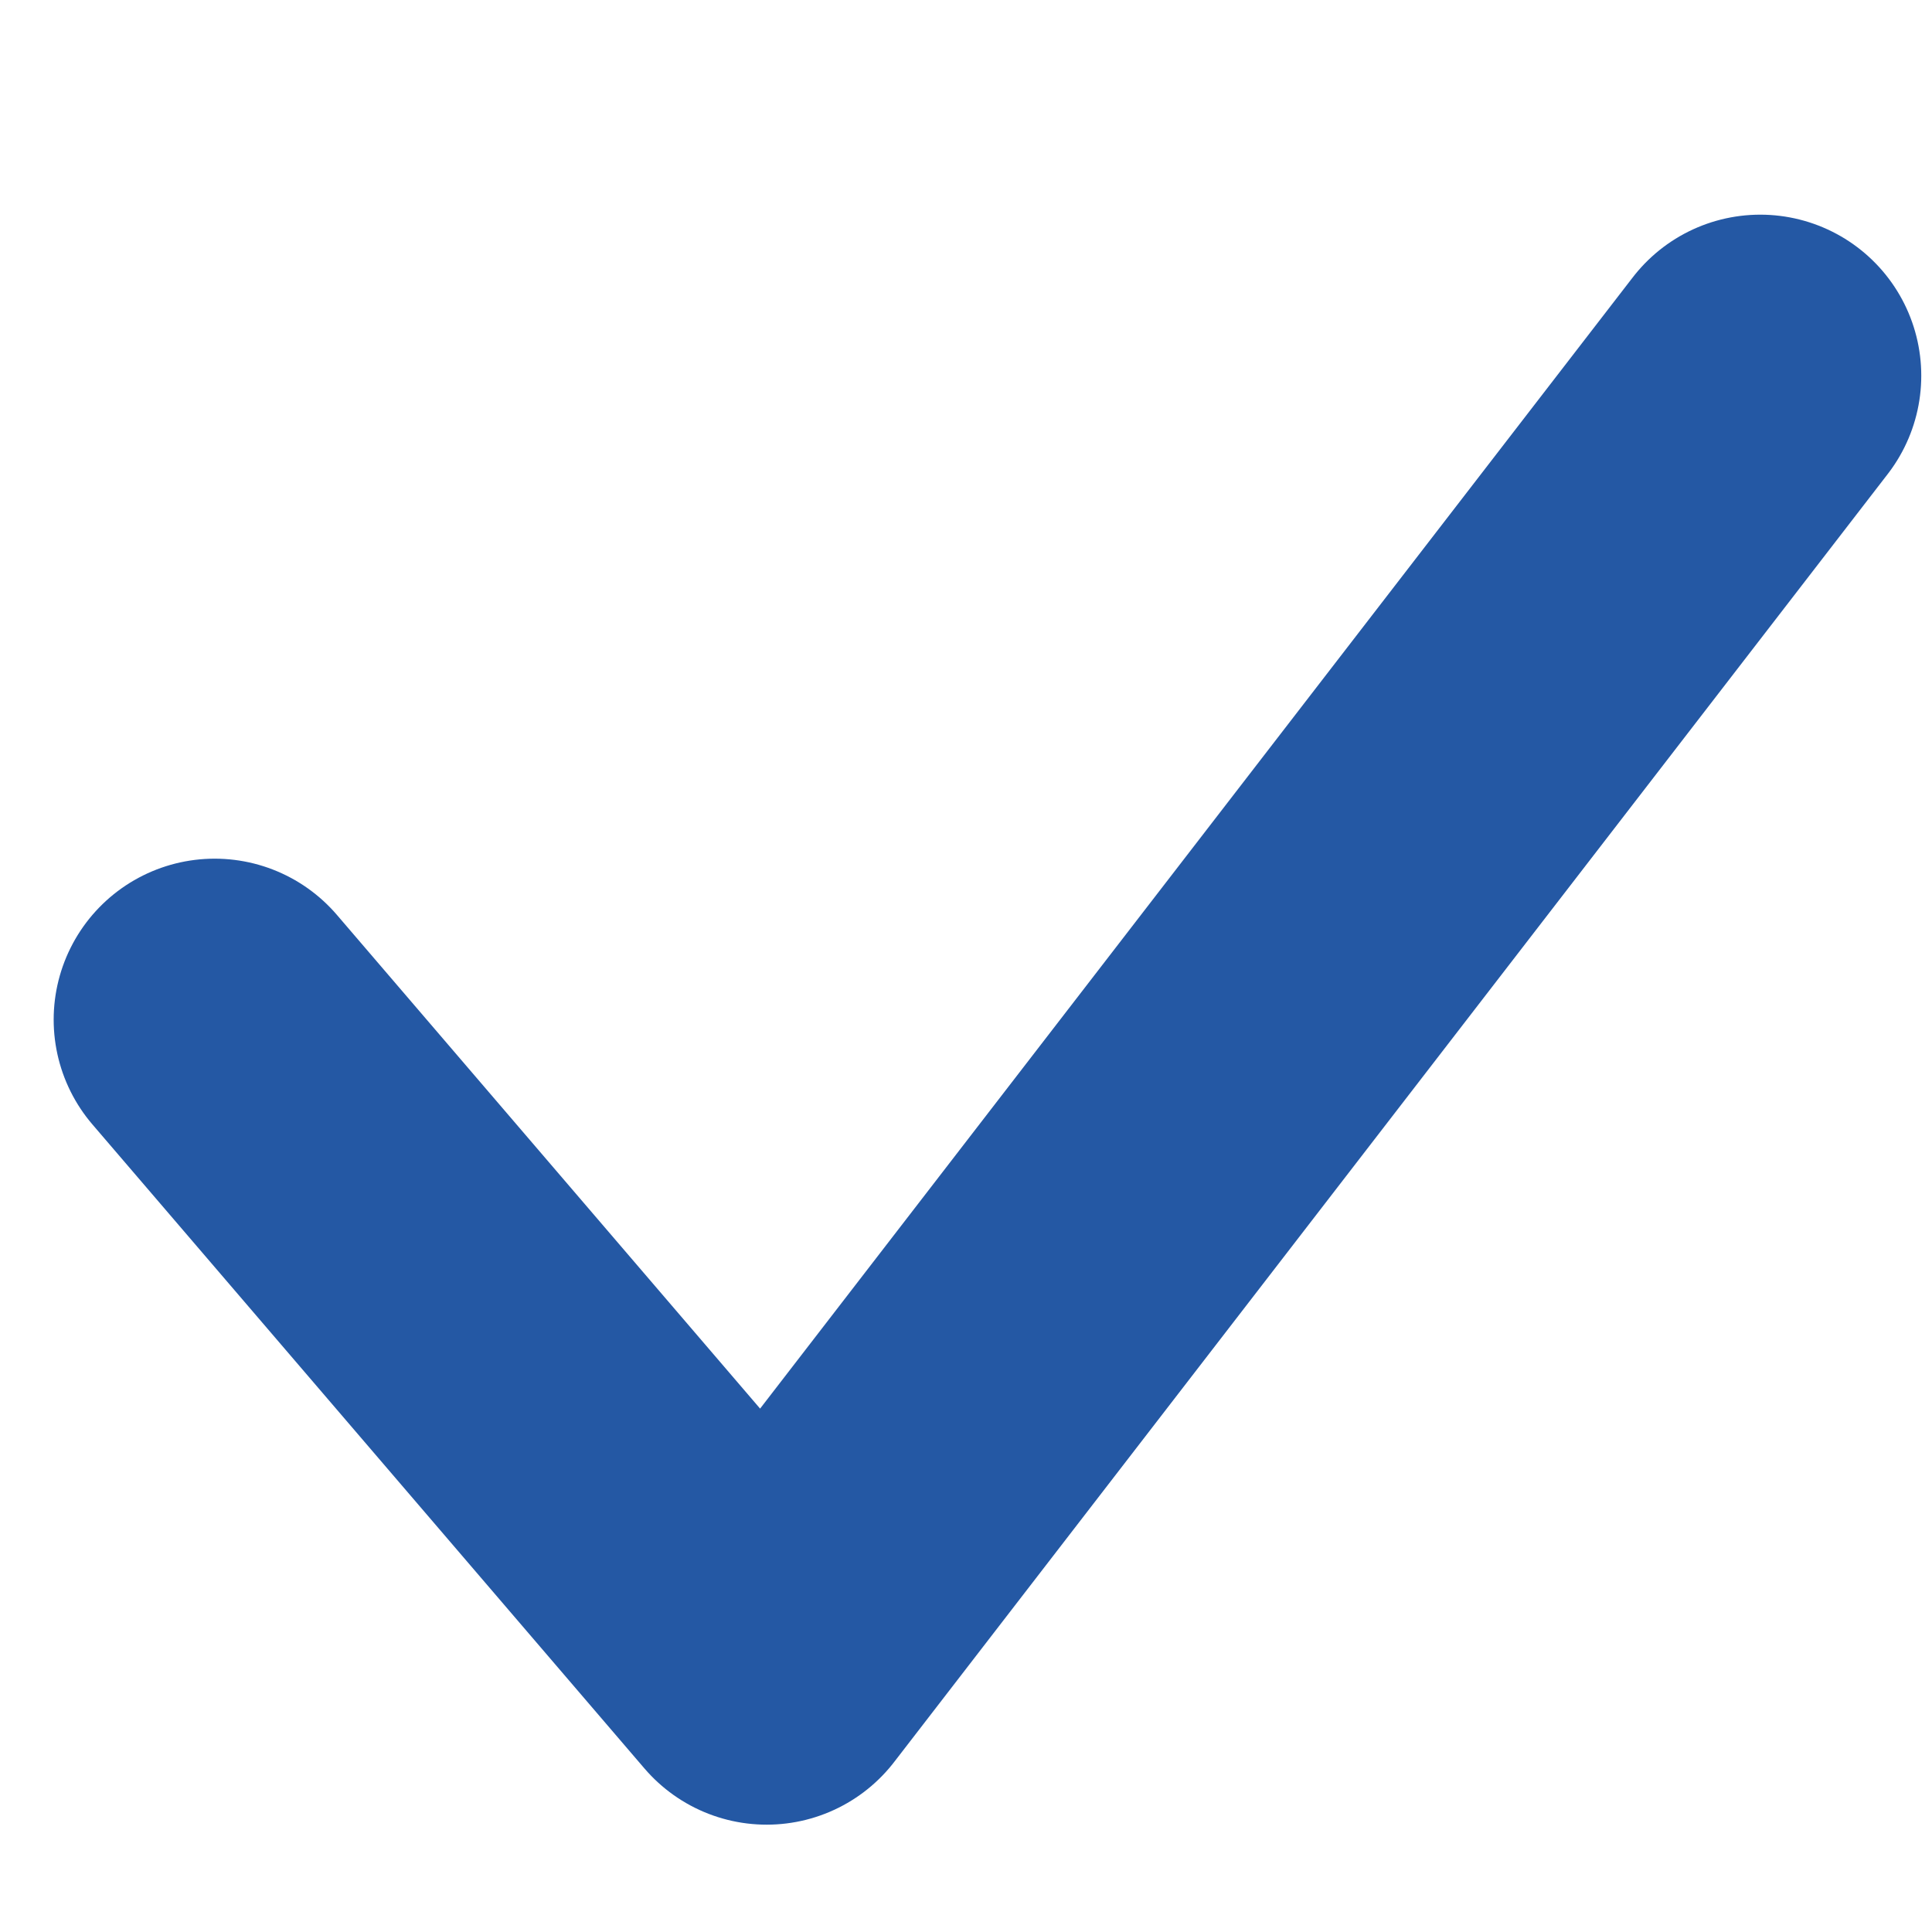 <svg width="18" height="18" viewBox="0 0 18 18" fill="none" xmlns="http://www.w3.org/2000/svg">
<g id="Icon/point">
<path id="Vector 5" d="M2 9.5L7.143 15.5L16.4 3.5" stroke="#2458A4" stroke-width="3" stroke-linecap="round" stroke-linejoin="round"/>
</g>
</svg>
